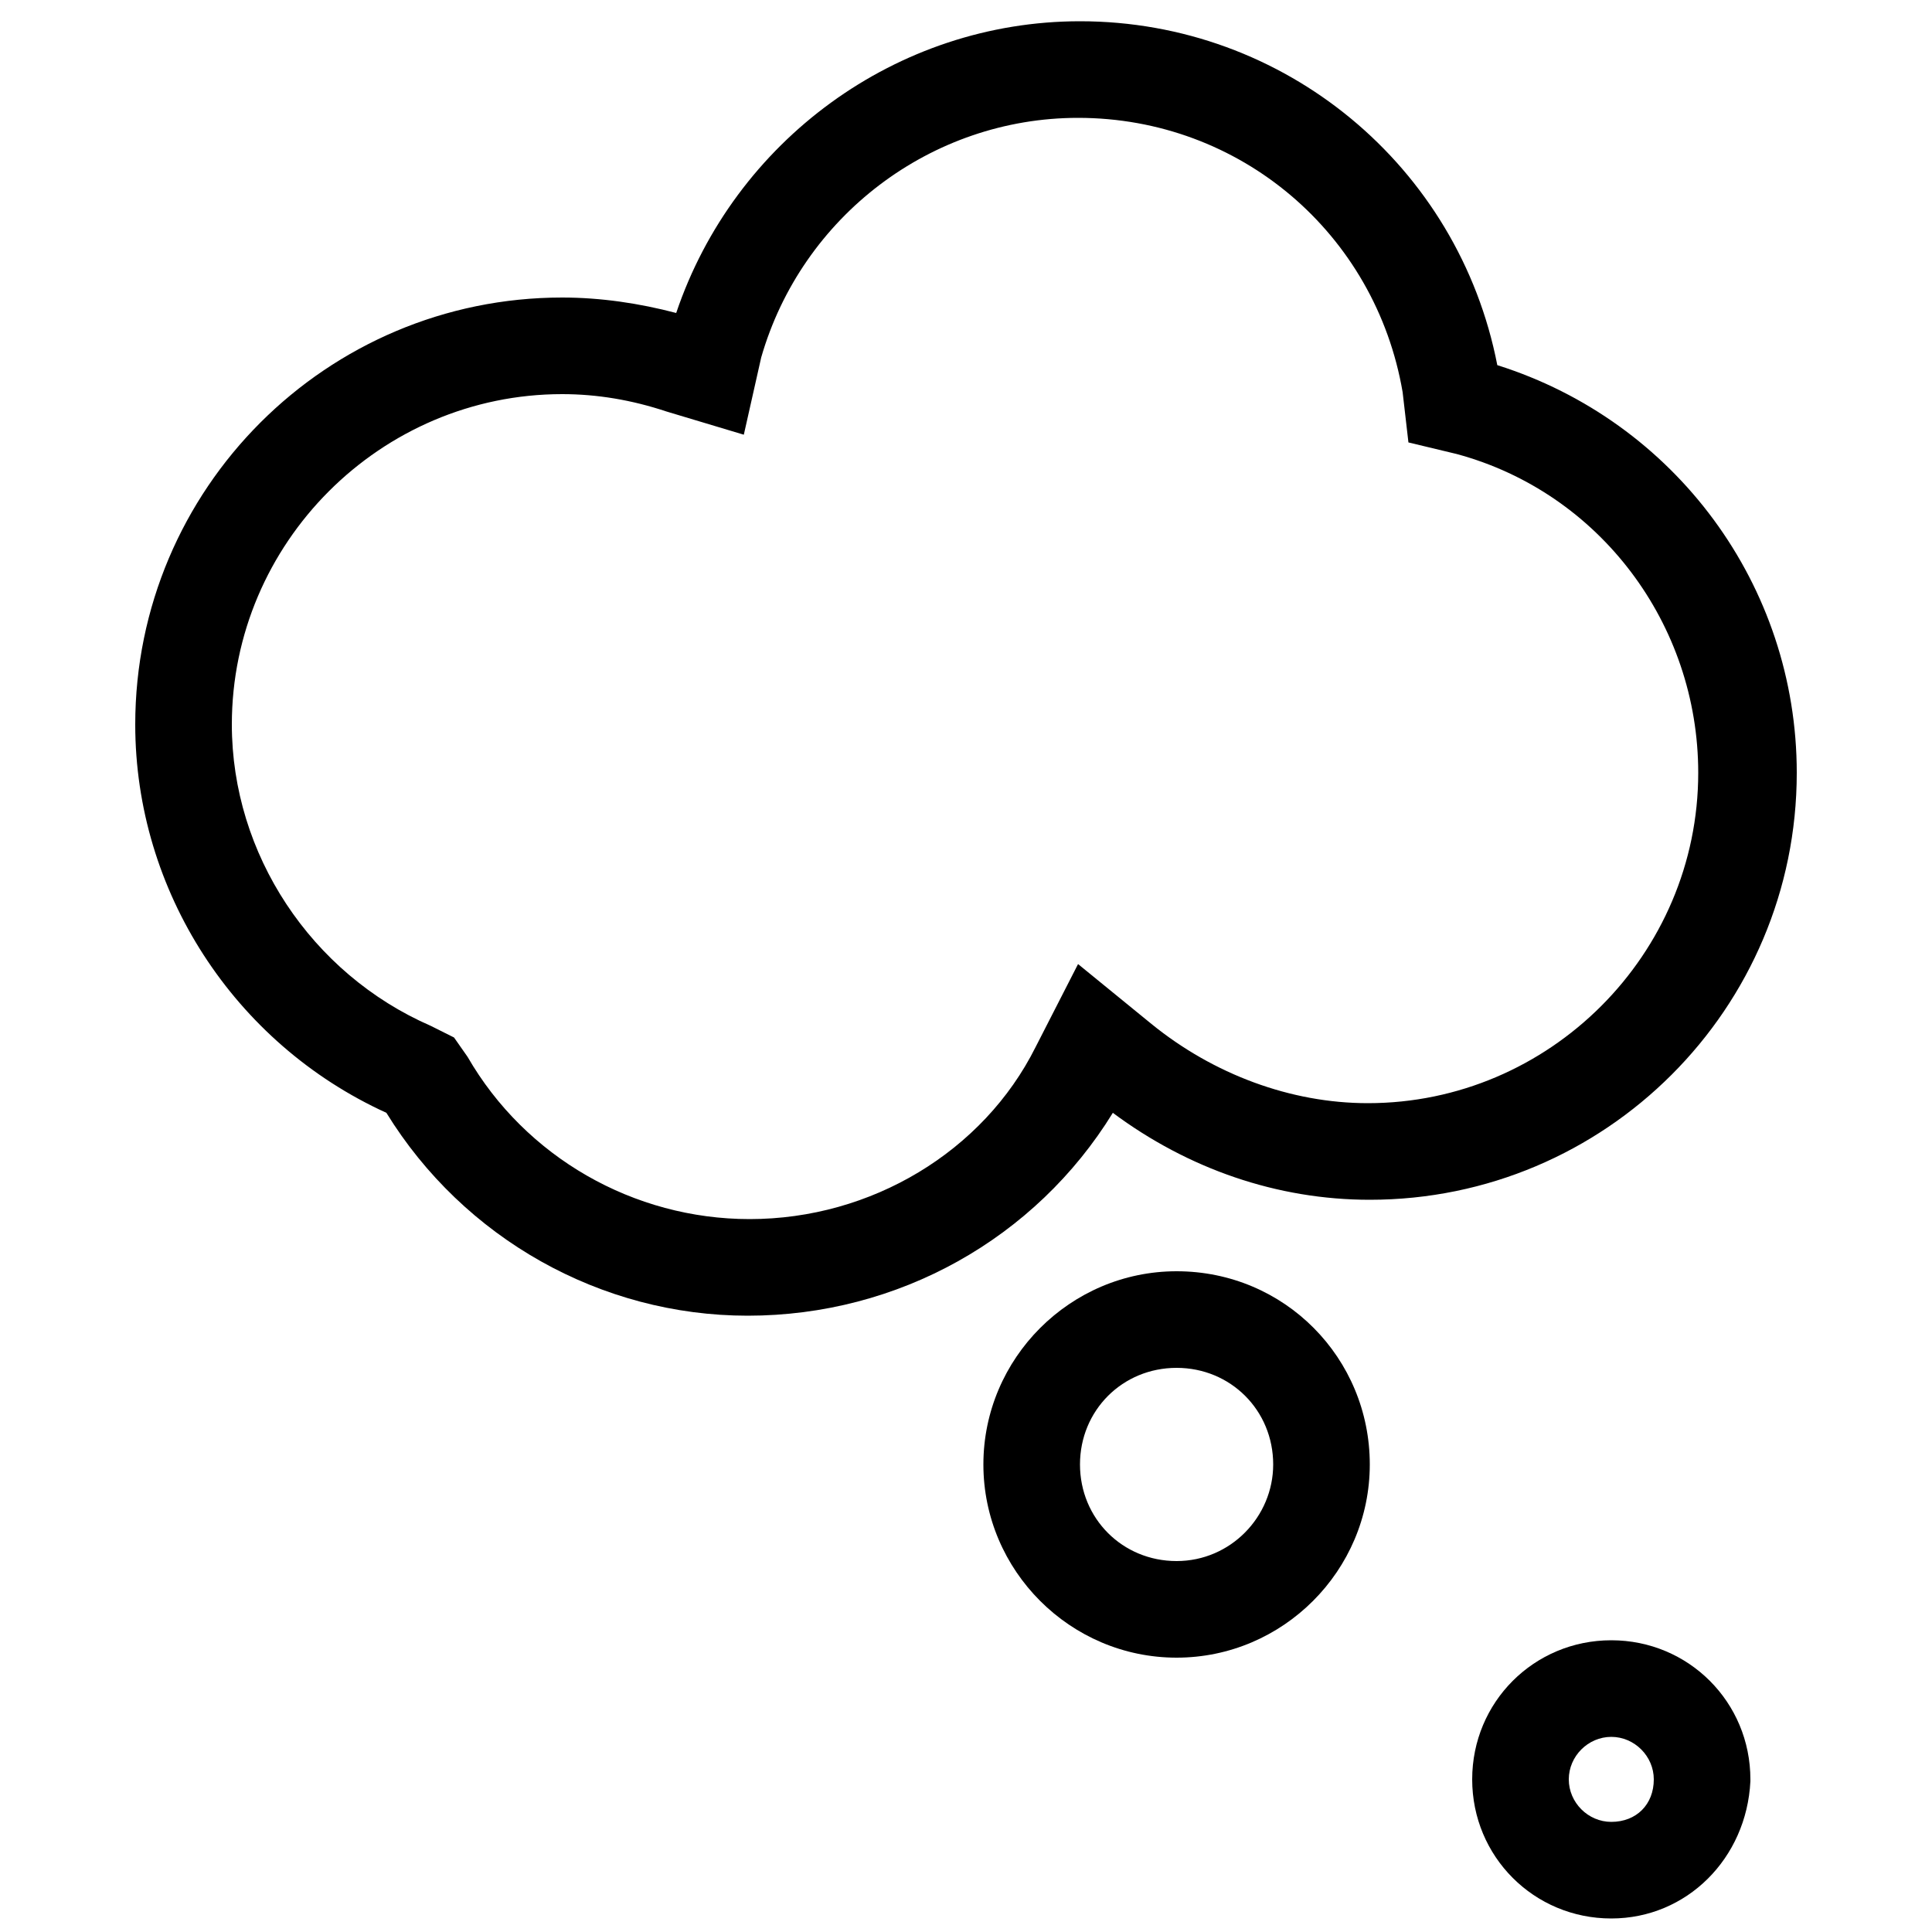 <?xml version="1.0" encoding="utf-8"?>
<!-- Generator: Adobe Illustrator 19.0.0, SVG Export Plug-In . SVG Version: 6.00 Build 0)  -->
<svg version="1.1" id="Layer_2" xmlns="http://www.w3.org/2000/svg" xmlns:xlink="http://www.w3.org/1999/xlink" x="0px" y="0px"
	 width="100px" height="100px" viewBox="-249 151 100 100" style="enable-background:new -249 151 100 100;" xml:space="preserve">
<g>
	<path d="M-191.4,208.6c3.9,2.9,8.5,4.5,13.3,4.5c12.2,0,22.1-9.9,22.1-22.1c0-9.7-6.3-18.2-15.5-21.1c-2-10.3-11-17.8-21.6-17.8
		c-9.5,0-17.9,6.2-20.9,15.1c-1.9-0.5-3.9-0.8-5.9-0.8c-12.2,0-22.1,9.9-22.1,22.1c0,8.6,5.1,16.5,13,20.1
		c4,6.5,11.1,10.5,18.7,10.5C-202.5,219.1-195.4,215.1-191.4,208.6z M-210.2,214.1c-6,0-11.6-3.2-14.6-8.4l-0.7-1l-1.2-0.6
		c-6.2-2.7-10.3-8.9-10.3-15.6c0-9.4,7.7-17.1,17.1-17.1c1.8,0,3.6,0.3,5.4,0.9l4,1.2l0.9-4c2.1-7.3,8.8-12.4,16.4-12.4
		c8.4,0,15.4,6,16.8,14.2l0.3,2.6l2.5,0.6c7.4,2,12.5,8.8,12.5,16.5c0,9.4-7.7,17.1-17.1,17.1c-4,0-8-1.5-11.2-4.1l-3.8-3.1
		l-2.2,4.3C-198.1,210.6-203.9,214.1-210.2,214.1z"/>
	<path d="M-188.1,216.8c-5.5,0-10,4.5-10,10c0,5.5,4.5,10,10,10s10-4.5,10-10C-178.1,221.3-182.5,216.8-188.1,216.8z M-188.1,231.8
		c-2.8,0-5-2.2-5-5c0-2.8,2.2-5,5-5s5,2.2,5,5C-183.1,229.5-185.3,231.8-188.1,231.8z"/>
	<path d="M-165.6,235.9c-4,0-7.2,3.2-7.2,7.2c0,4,3.2,7.2,7.2,7.2c3.9,0,7-3.1,7.2-7.1l0-0.1C-158.4,239.1-161.6,235.9-165.6,235.9z
		 M-165.6,245.3c-1.2,0-2.2-1-2.2-2.2s1-2.2,2.2-2.2c1.2,0,2.2,1,2.2,2.2C-163.4,244.4-164.3,245.3-165.6,245.3z"/>
</g>
</svg>
